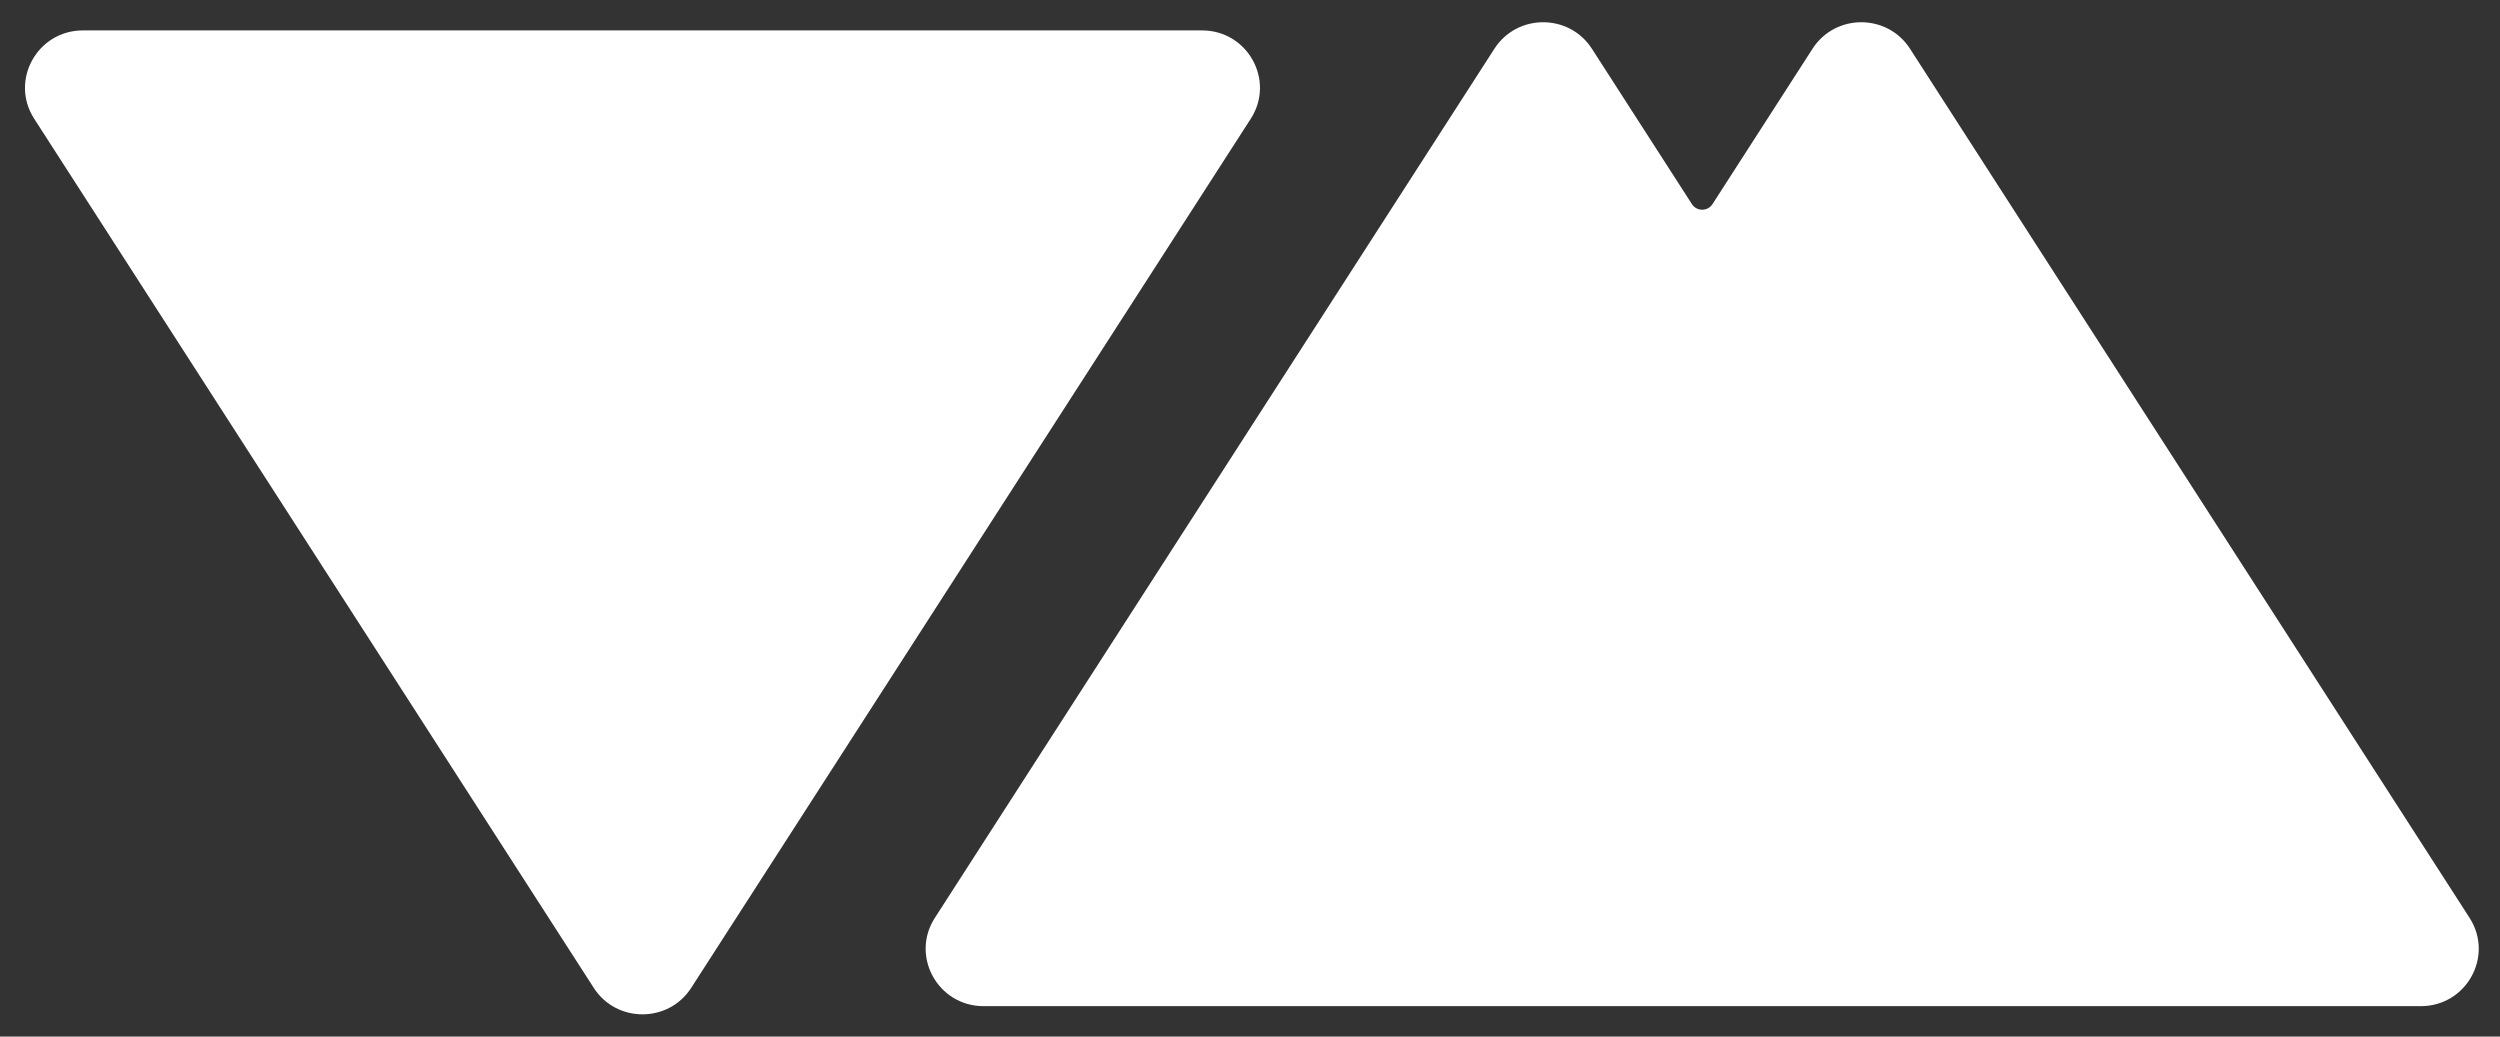 <svg width="164" height="68" viewBox="0 0 164 68" fill="none" xmlns="http://www.w3.org/2000/svg">
<rect x="0" y="0" width="164" height="68" fill="#333333" stroke="none"/>
<path d="M61.326 60.212C59.712 62.718 61.526 66.004 64.523 66.004H158.806C161.804 66.004 163.617 62.718 162.004 60.212L125.296 3.197C123.804 0.88 120.394 0.88 118.902 3.197L112.34 13.388C112.024 13.88 111.306 13.88 110.989 13.388L104.428 3.197C102.936 0.88 99.525 0.88 98.033 3.197L61.326 60.212Z" fill="white"/>
<path d="M5.439 1.995C2.442 1.995 0.628 5.281 2.242 7.787L38.949 64.802C40.441 67.12 43.852 67.12 45.344 64.802L82.052 7.787C83.665 5.281 81.851 1.995 78.854 1.995H5.439Z" fill="white"/>
</svg>
